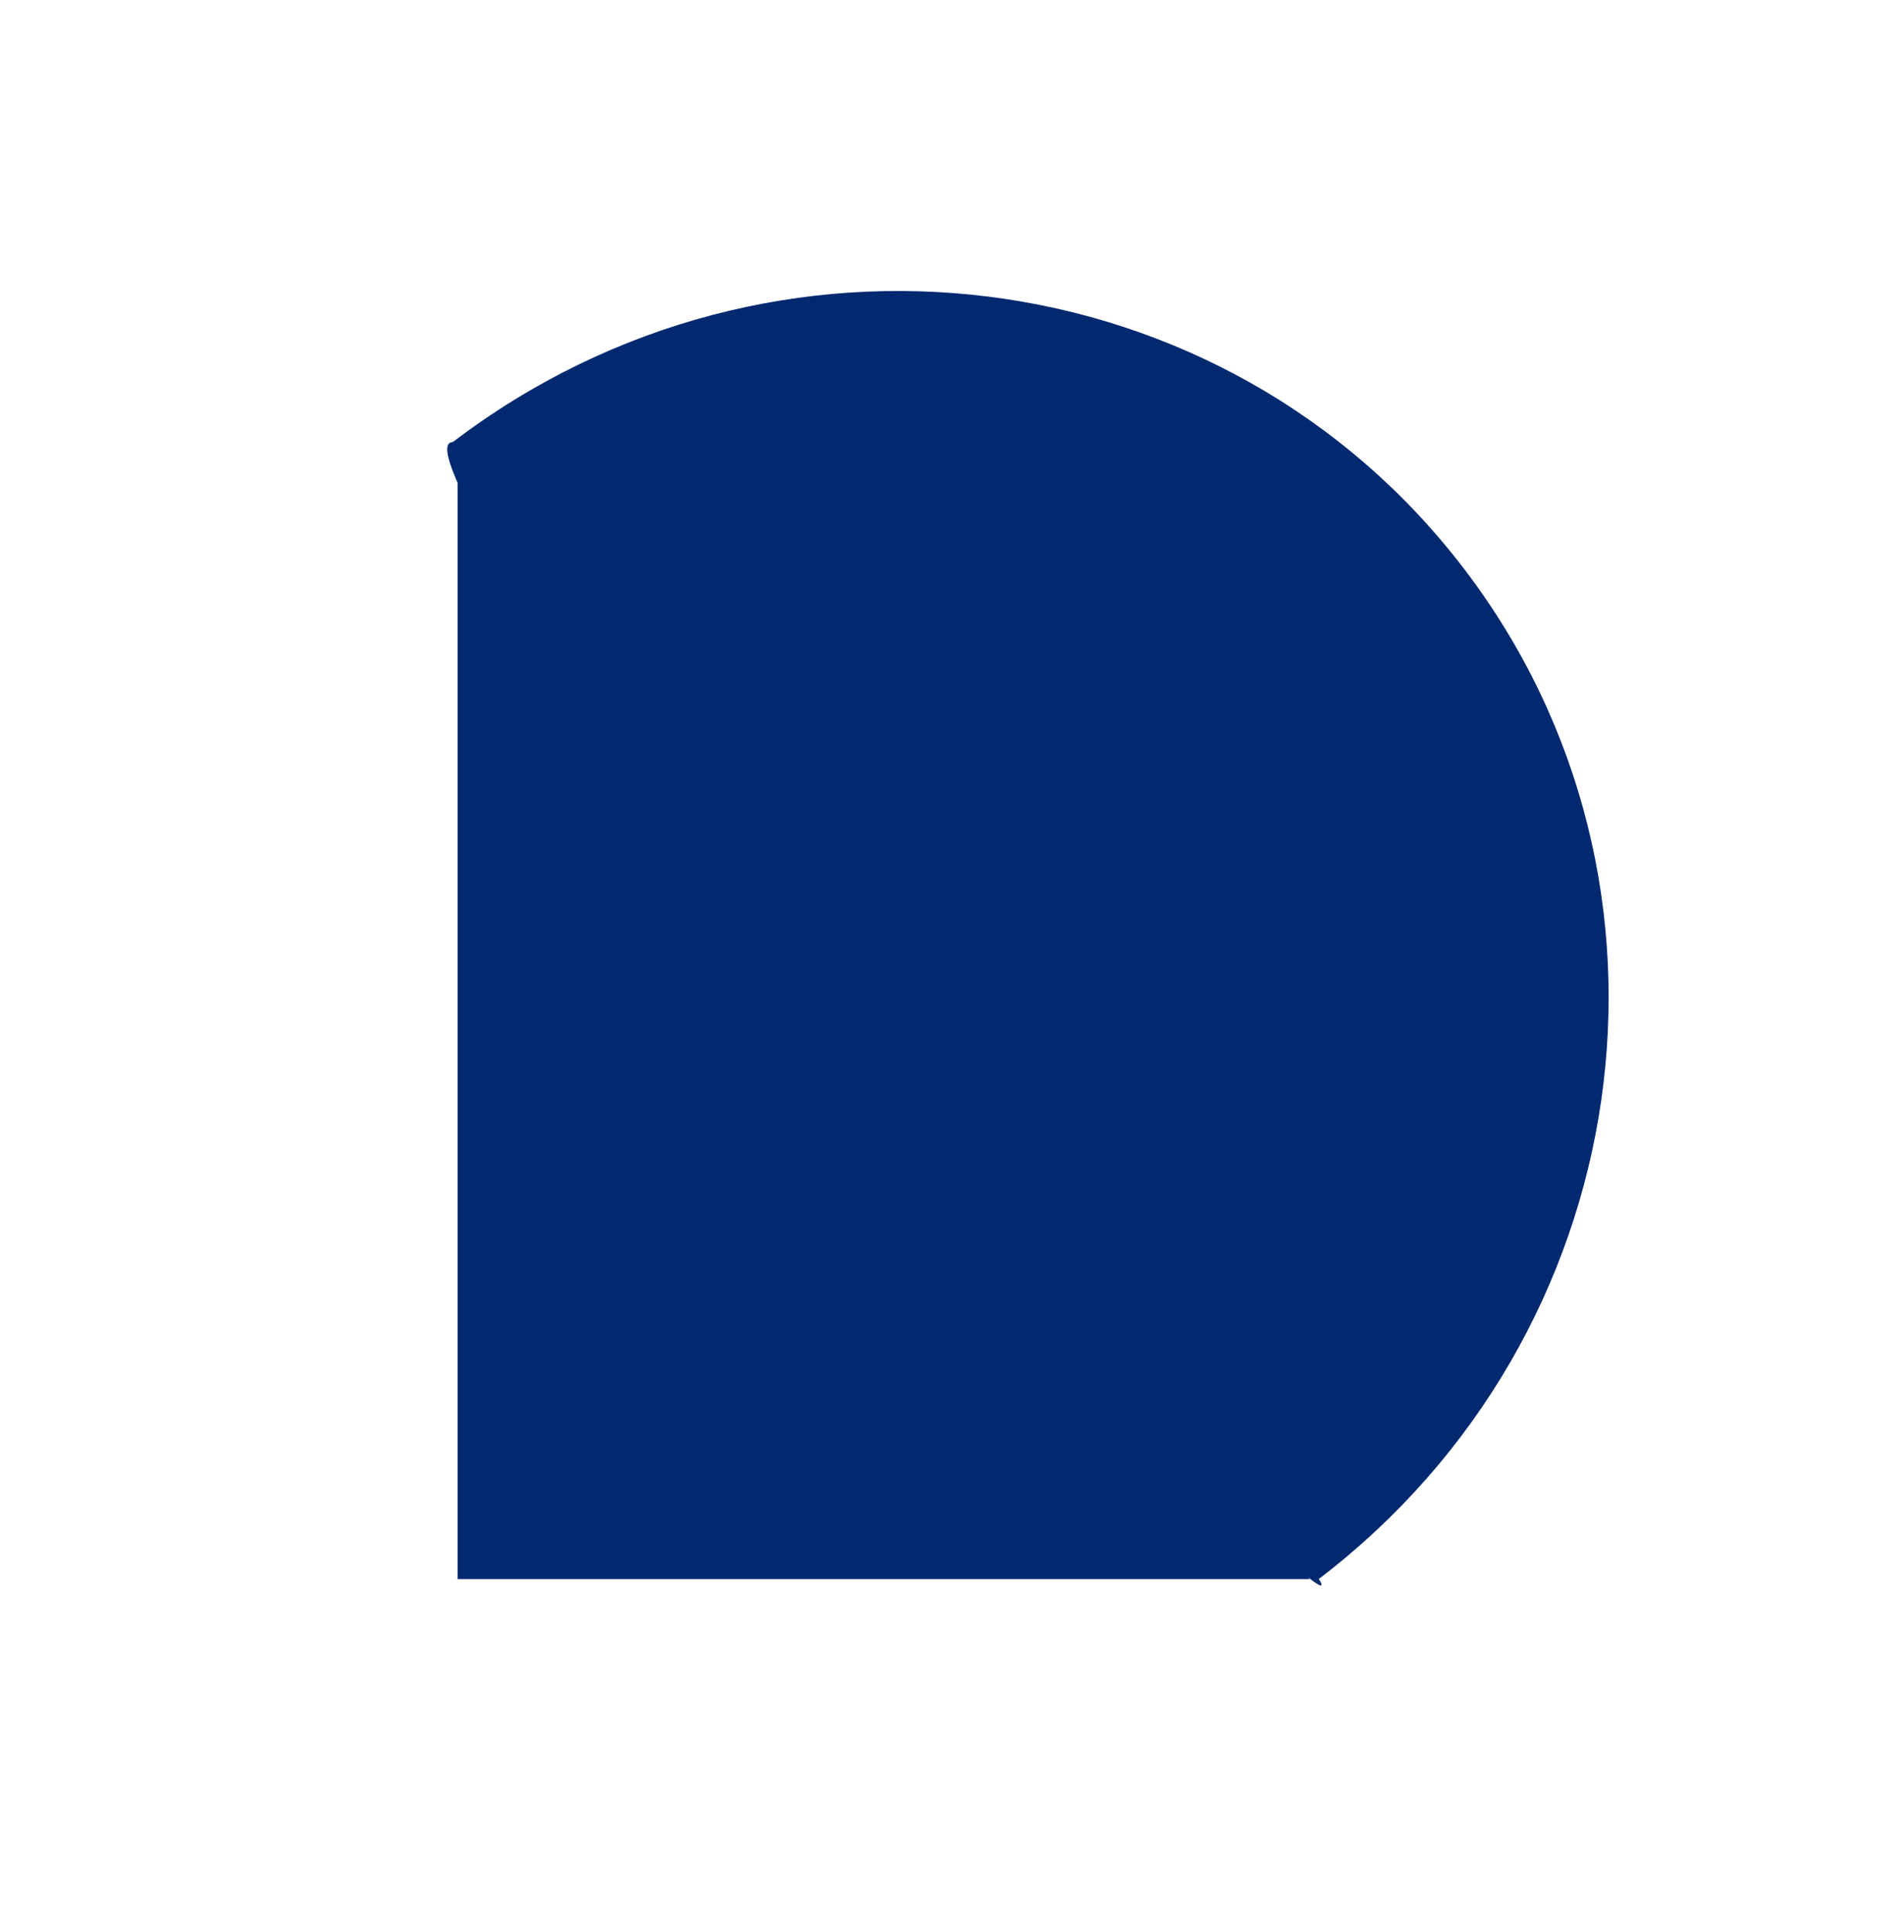 <svg width="560" height="568" viewBox="0 0 560 568" fill="none" xmlns="http://www.w3.org/2000/svg">
<path d="M430.738 167.422C501.079 259.728 481.895 392.629 387.889 464.265C397.39 478.931 320.73 406.737 250.39 314.431C180.049 222.124 120.89 129.994 133.163 129.993C227.168 58.358 360.397 75.115 430.738 167.422Z" fill="#012970"/>
<path d="M134.582 136.5L385.191 464.288L134.582 464.288L134.582 136.5Z" fill="#012970"/>
</svg>
